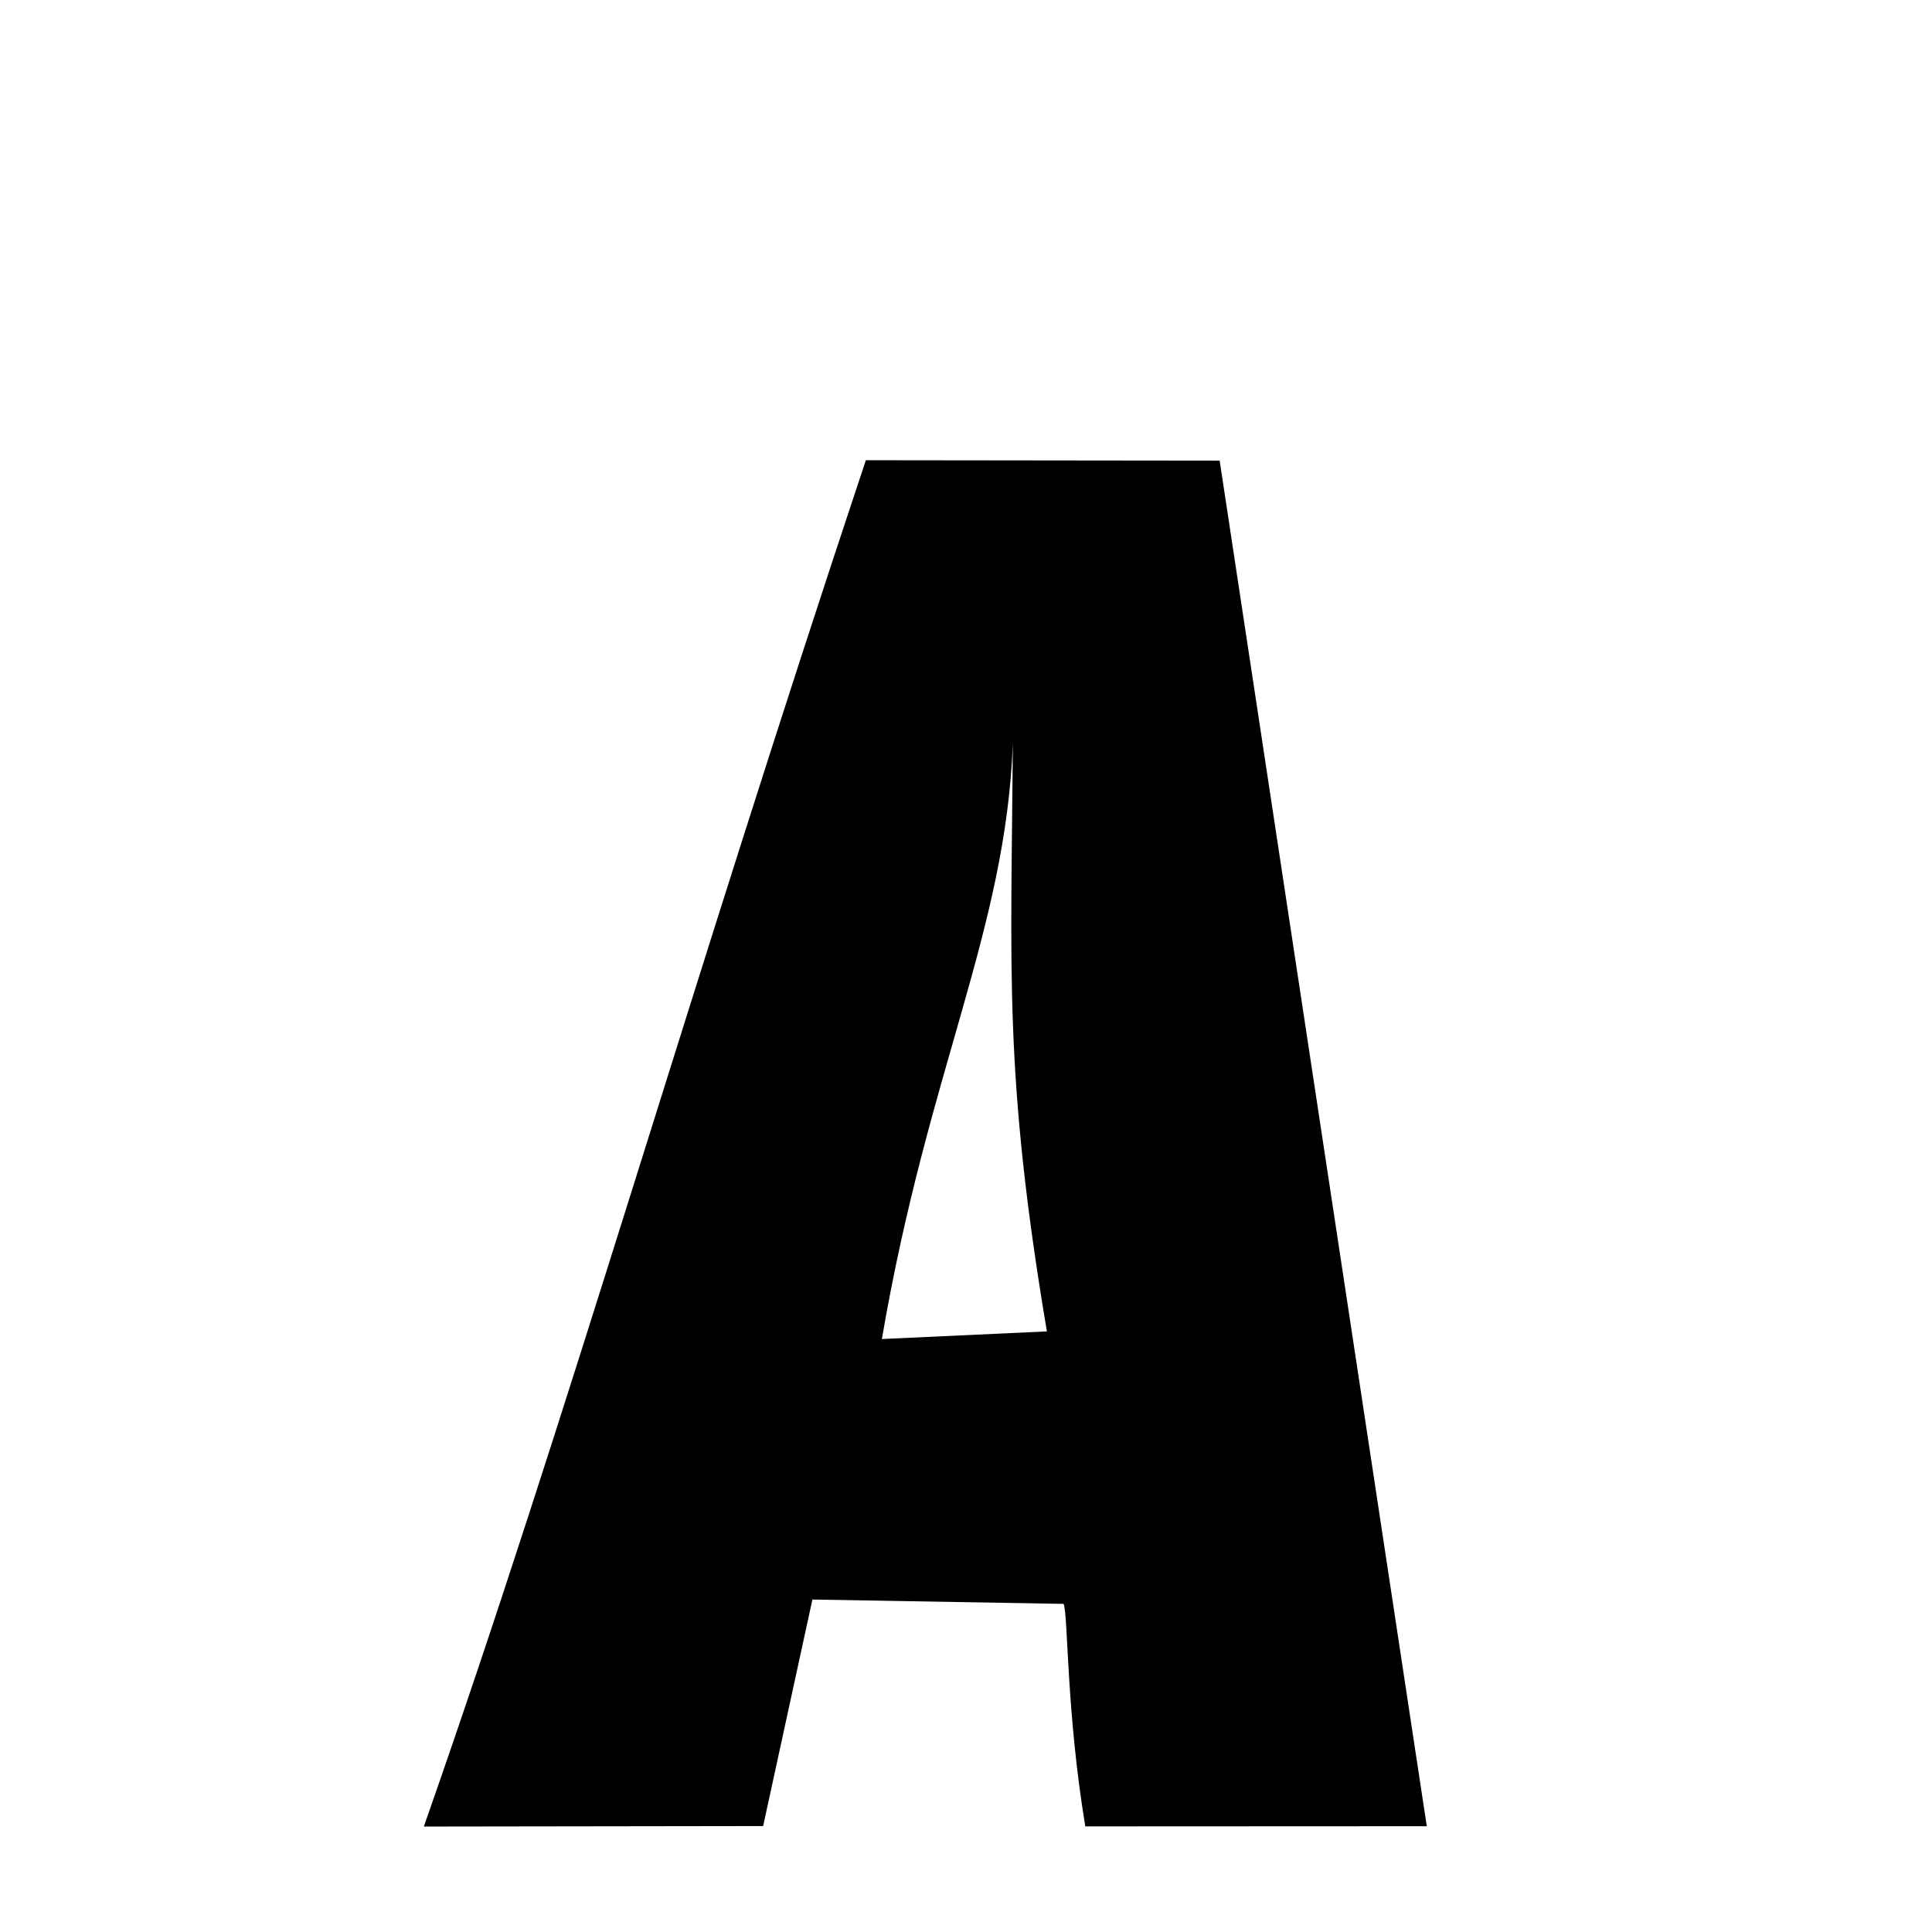 <svg xmlns="http://www.w3.org/2000/svg" xmlns:xlink="http://www.w3.org/1999/xlink" width="50px" height="50px" style="-ms-transform: rotate(360deg); -webkit-transform: rotate(360deg); transform: rotate(360deg);" preserveAspectRatio="xMidYMid meet" viewBox="0 0 24 24"><path d="M 10.756 5.717 L 15.151 5.722 L 17.724 22.686 L 13.482 22.688 C 13.245 21.259 13.27 20.076 13.213 19.924 L 10.092 19.87 L 9.48 22.684 L 5.265 22.69 C 7.07 17.549 8.529 12.393 10.756 5.717 M 12.582 9.232 C 12.495 11.564 11.525 13.298 10.955 16.634 L 13.005 16.539 C 12.466 13.342 12.562 12.056 12.582 9.232 " stroke-width="1.0" fill="rgb(0, 0, 0)" opacity="1.0"></path></svg>
